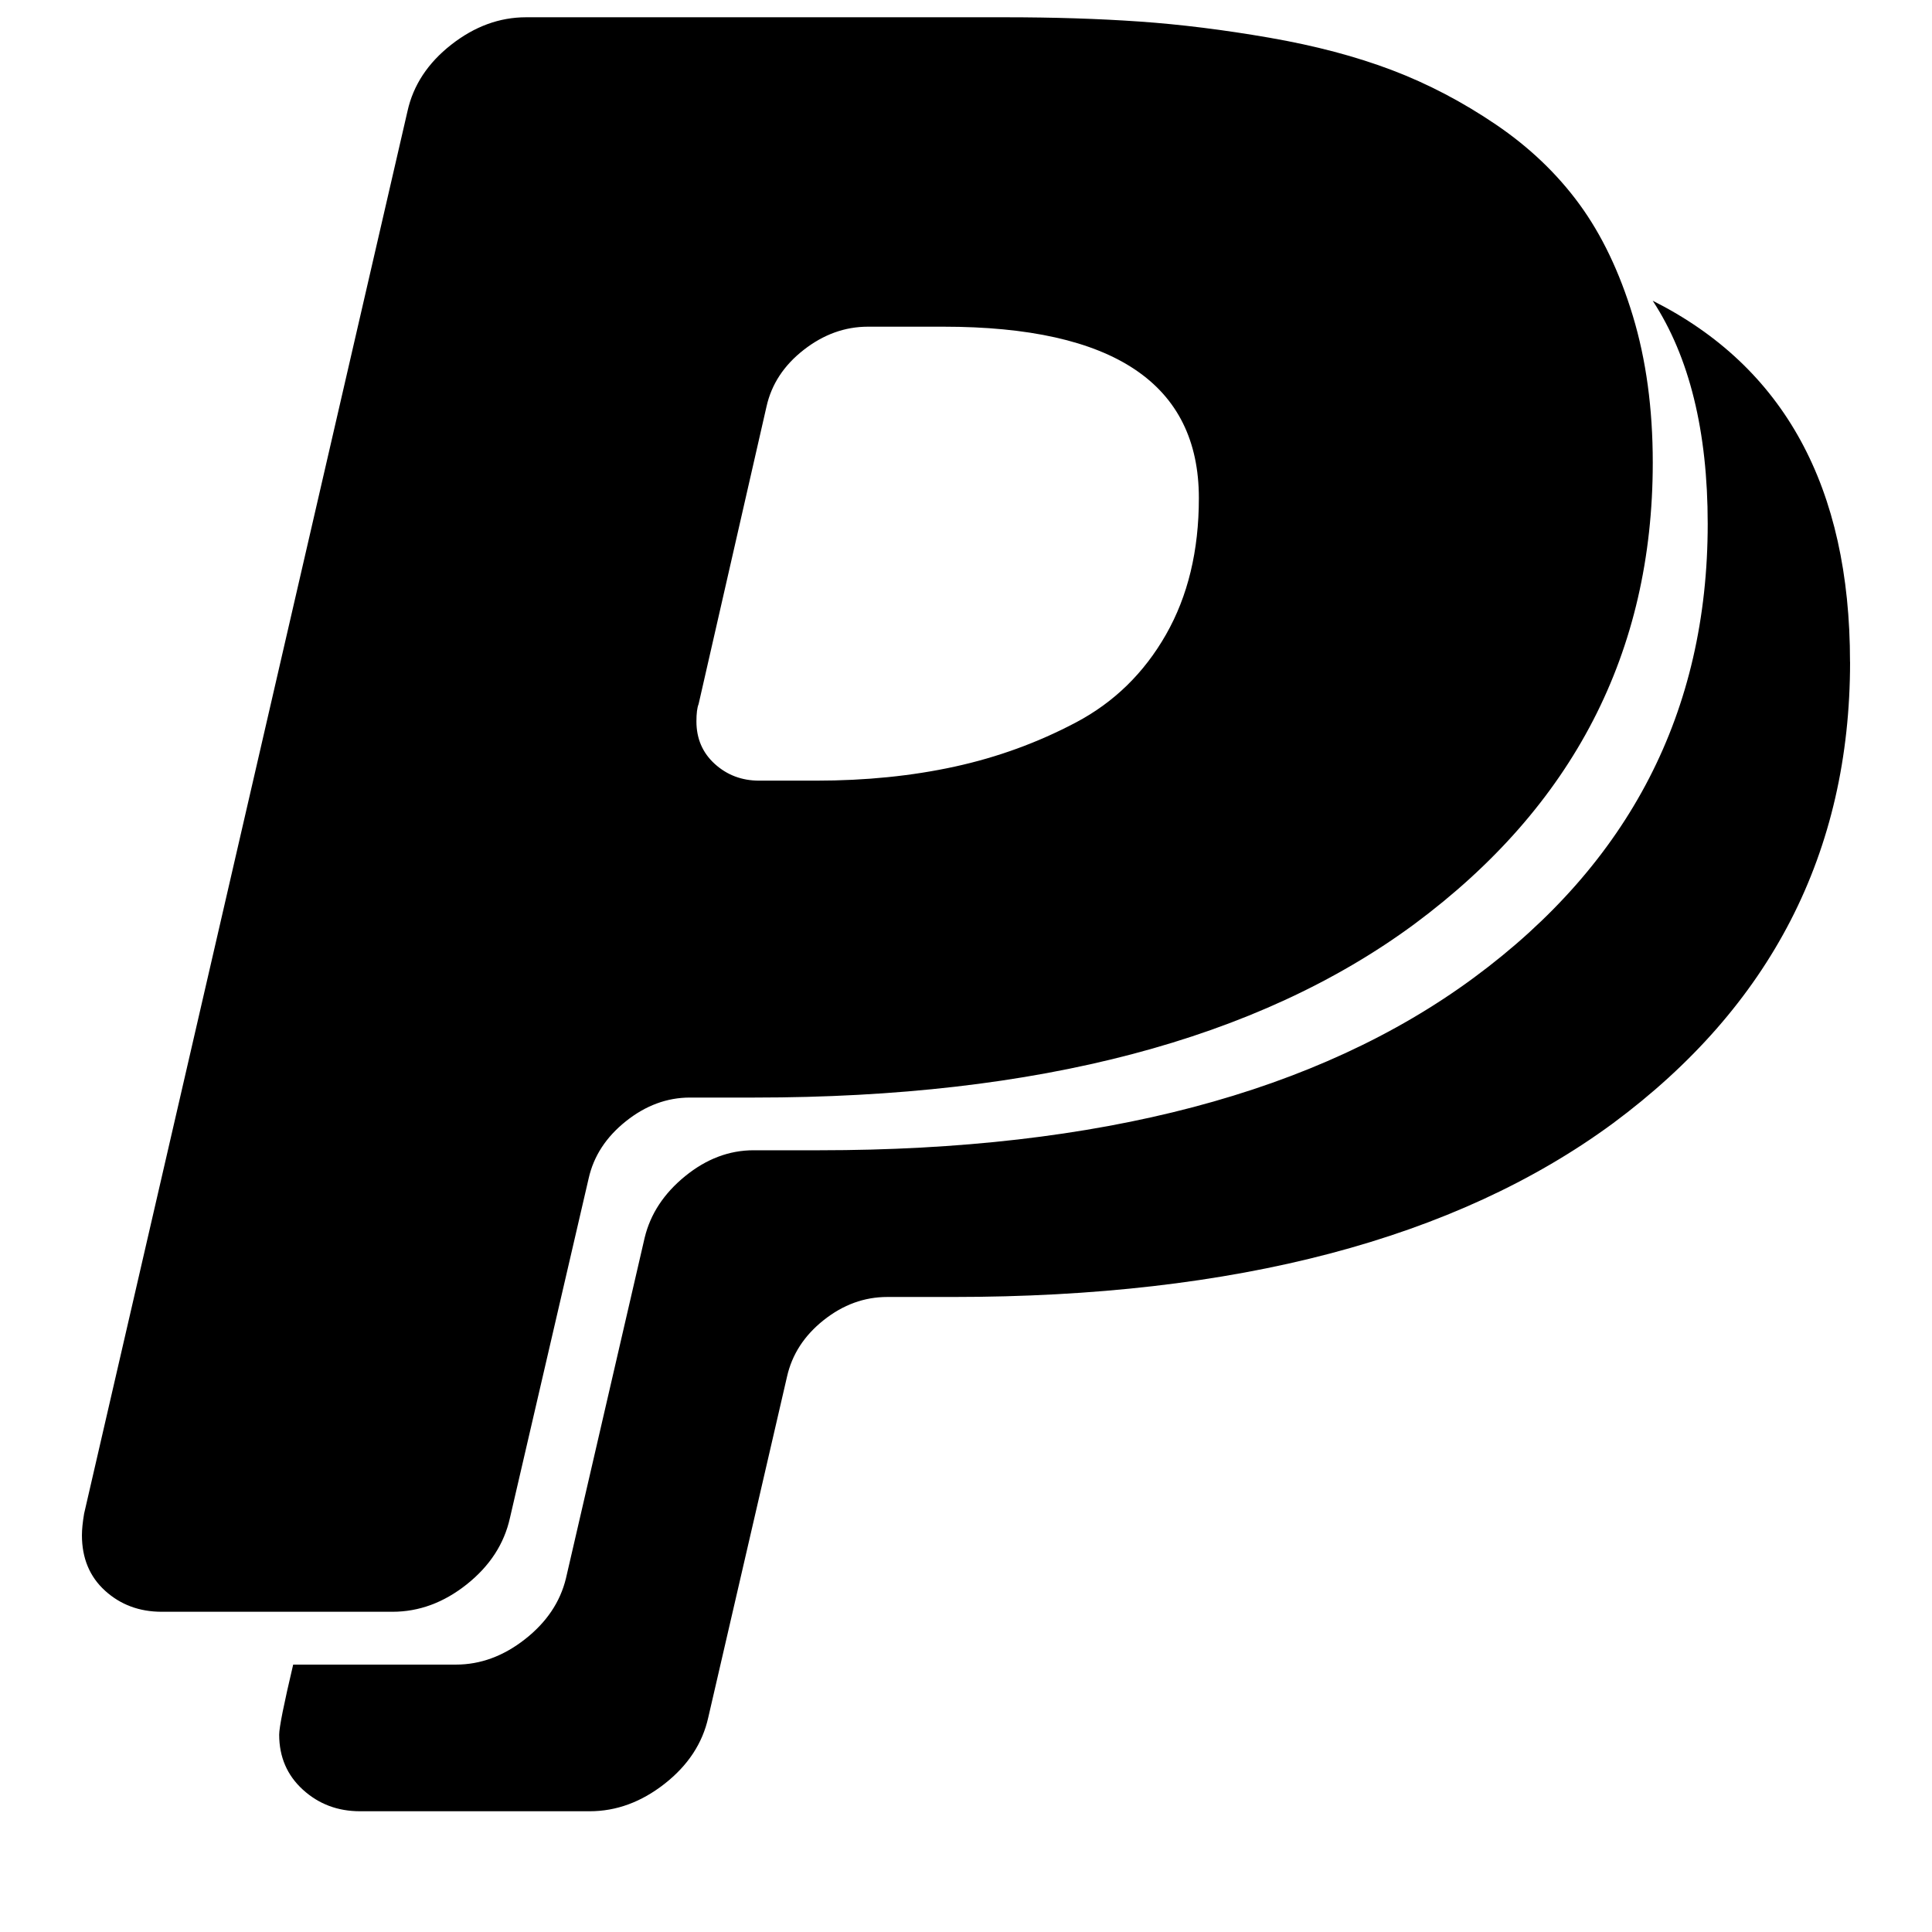 <!-- Generated by IcoMoon.io -->
<svg version="1.1" xmlns="http://www.w3.org/2000/svg" width="32" height="32" viewBox="0 0 32 32">
<title>paypal</title>
<path d="M19.857 8.25q0-2.839-4.232-2.839h-1.25q-0.571 0-1.063 0.384t-0.616 0.938l-1.125 4.929q-0.036 0.089-0.036 0.286 0 0.429 0.304 0.705t0.732 0.277h0.946q1.232 0 2.295-0.232t2.009-0.732 1.491-1.455 0.545-2.259zM30.643 10.964q0 4.732-3.929 7.643-3.911 2.875-10.929 2.875h-1.089q-0.571 0-1.054 0.384t-0.607 0.938l-1.304 5.643q-0.143 0.643-0.723 1.098t-1.241 0.455h-3.804q-0.554 0-0.946-0.357t-0.393-0.911q0-0.179 0.232-1.161h2.696q0.607 0 1.143-0.42t0.679-1.009l1.304-5.643q0.143-0.589 0.67-1.018t1.134-0.429h1.089q6.964 0 10.839-2.857t3.875-7.518q0-2.304-0.911-3.696 3.268 1.643 3.268 5.982zM27.375 7.661q0 4.714-3.946 7.643-3.893 2.875-10.929 2.875h-1.071q-0.571 0-1.063 0.393t-0.616 0.946l-1.304 5.625q-0.143 0.643-0.714 1.098t-1.232 0.455h-3.821q-0.554 0-0.938-0.348t-0.384-0.92q0-0.143 0.036-0.357l5.357-23.232q0.143-0.643 0.723-1.098t1.241-0.455h7.929q1.214 0 2.232 0.071t2.152 0.268 2.027 0.536 1.723 0.902 1.384 1.321 0.884 1.848 0.33 2.429z"></path>
</svg>
